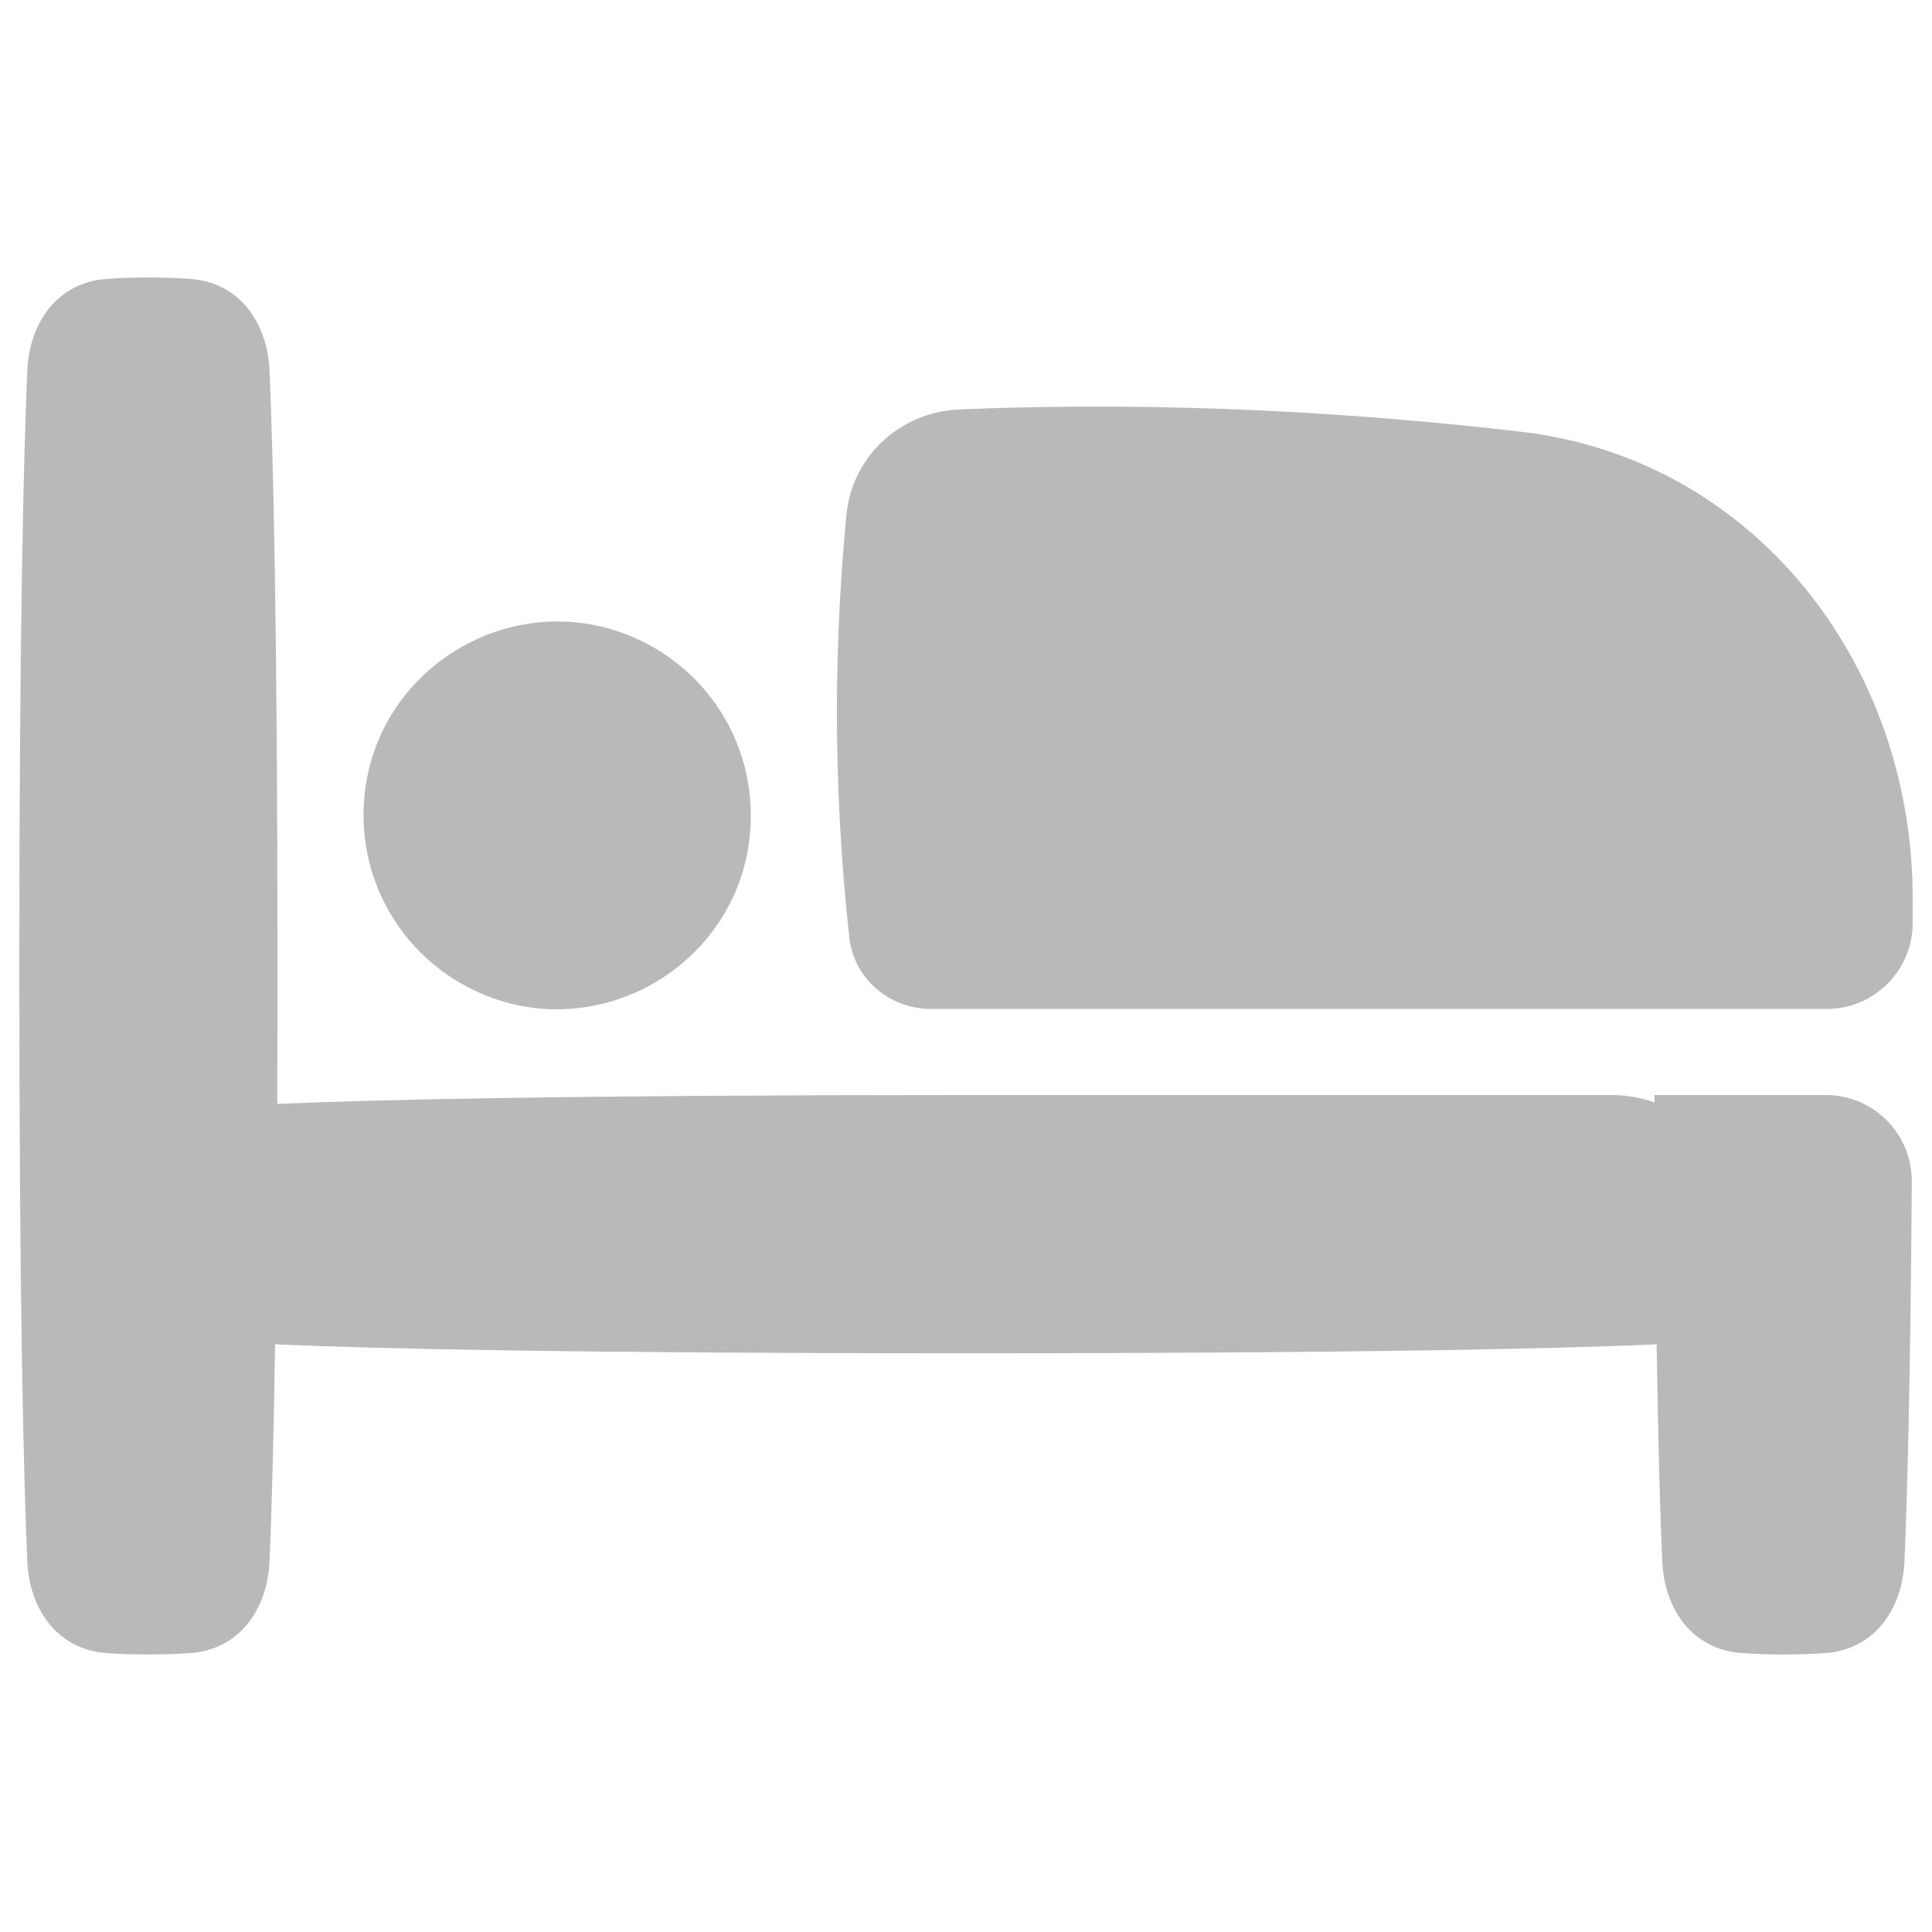 <svg width="24" height="24" viewBox="0 0 24 24" fill="none" xmlns="http://www.w3.org/2000/svg">
<g id="Hotel-Bed-5--Streamline-Plump.svg">
<g id="hotel-bed-5--bed-bedrooms-beds-bedroom-bunk-hotel">
<g id="Union">
<path id="Vector" d="M3.348 4.603C3.322 4.001 2.968 3.509 2.367 3.465C2.216 3.454 2.043 3.447 1.844 3.447C1.645 3.447 1.472 3.453 1.32 3.465C0.719 3.509 0.366 4.001 0.339 4.603C0.294 5.648 0.24 7.778 0.24 12C0.24 16.221 0.294 18.351 0.339 19.396C0.366 19.999 0.719 20.491 1.32 20.535C1.472 20.546 1.645 20.552 1.844 20.552C2.043 20.552 2.216 20.546 2.367 20.535C2.968 20.491 3.322 19.999 3.348 19.396C3.372 18.846 3.398 17.996 3.417 16.698C3.449 16.701 3.48 16.703 3.512 16.704C4.621 16.751 7.014 16.811 12 16.811C16.986 16.811 19.379 16.751 20.489 16.704C20.519 16.703 20.549 16.701 20.579 16.698C20.599 17.996 20.625 18.846 20.649 19.396C20.676 19.998 21.029 20.491 21.63 20.534C21.979 20.559 22.329 20.559 22.677 20.535C23.278 20.491 23.632 19.998 23.658 19.396C23.692 18.6 23.732 17.175 23.749 14.677C23.752 14.085 23.273 13.603 22.681 13.603H20.553V13.694C20.382 13.634 20.202 13.603 20.021 13.603H12C7.014 13.603 4.621 13.663 3.511 13.71C3.489 13.711 3.467 13.712 3.444 13.713C3.446 13.184 3.447 12.614 3.447 12C3.447 7.779 3.393 5.648 3.348 4.603Z" fill="#B9B9B9"/>
<path id="Vector_2" d="M10.514 6.399C10.584 5.667 11.184 5.116 11.92 5.086C14.525 4.977 16.937 5.135 18.894 5.363C21.788 5.701 23.76 8.242 23.76 11.156V11.465C23.76 12.056 23.281 12.534 22.691 12.534H11.57C11.049 12.534 10.607 12.16 10.55 11.643C10.448 10.714 10.397 9.78 10.396 8.846C10.396 7.889 10.453 7.041 10.514 6.399Z" fill="#B9B9B9"/>
<path id="Vector_3" d="M9.327 10.129C9.327 11.98 7.323 13.138 5.719 12.212C4.975 11.782 4.516 10.988 4.516 10.129C4.516 8.277 6.521 7.12 8.125 8.046C8.869 8.475 9.327 9.269 9.327 10.129Z" fill="#B9B9B9"/>
</g>
</g>
</g>
</svg>
